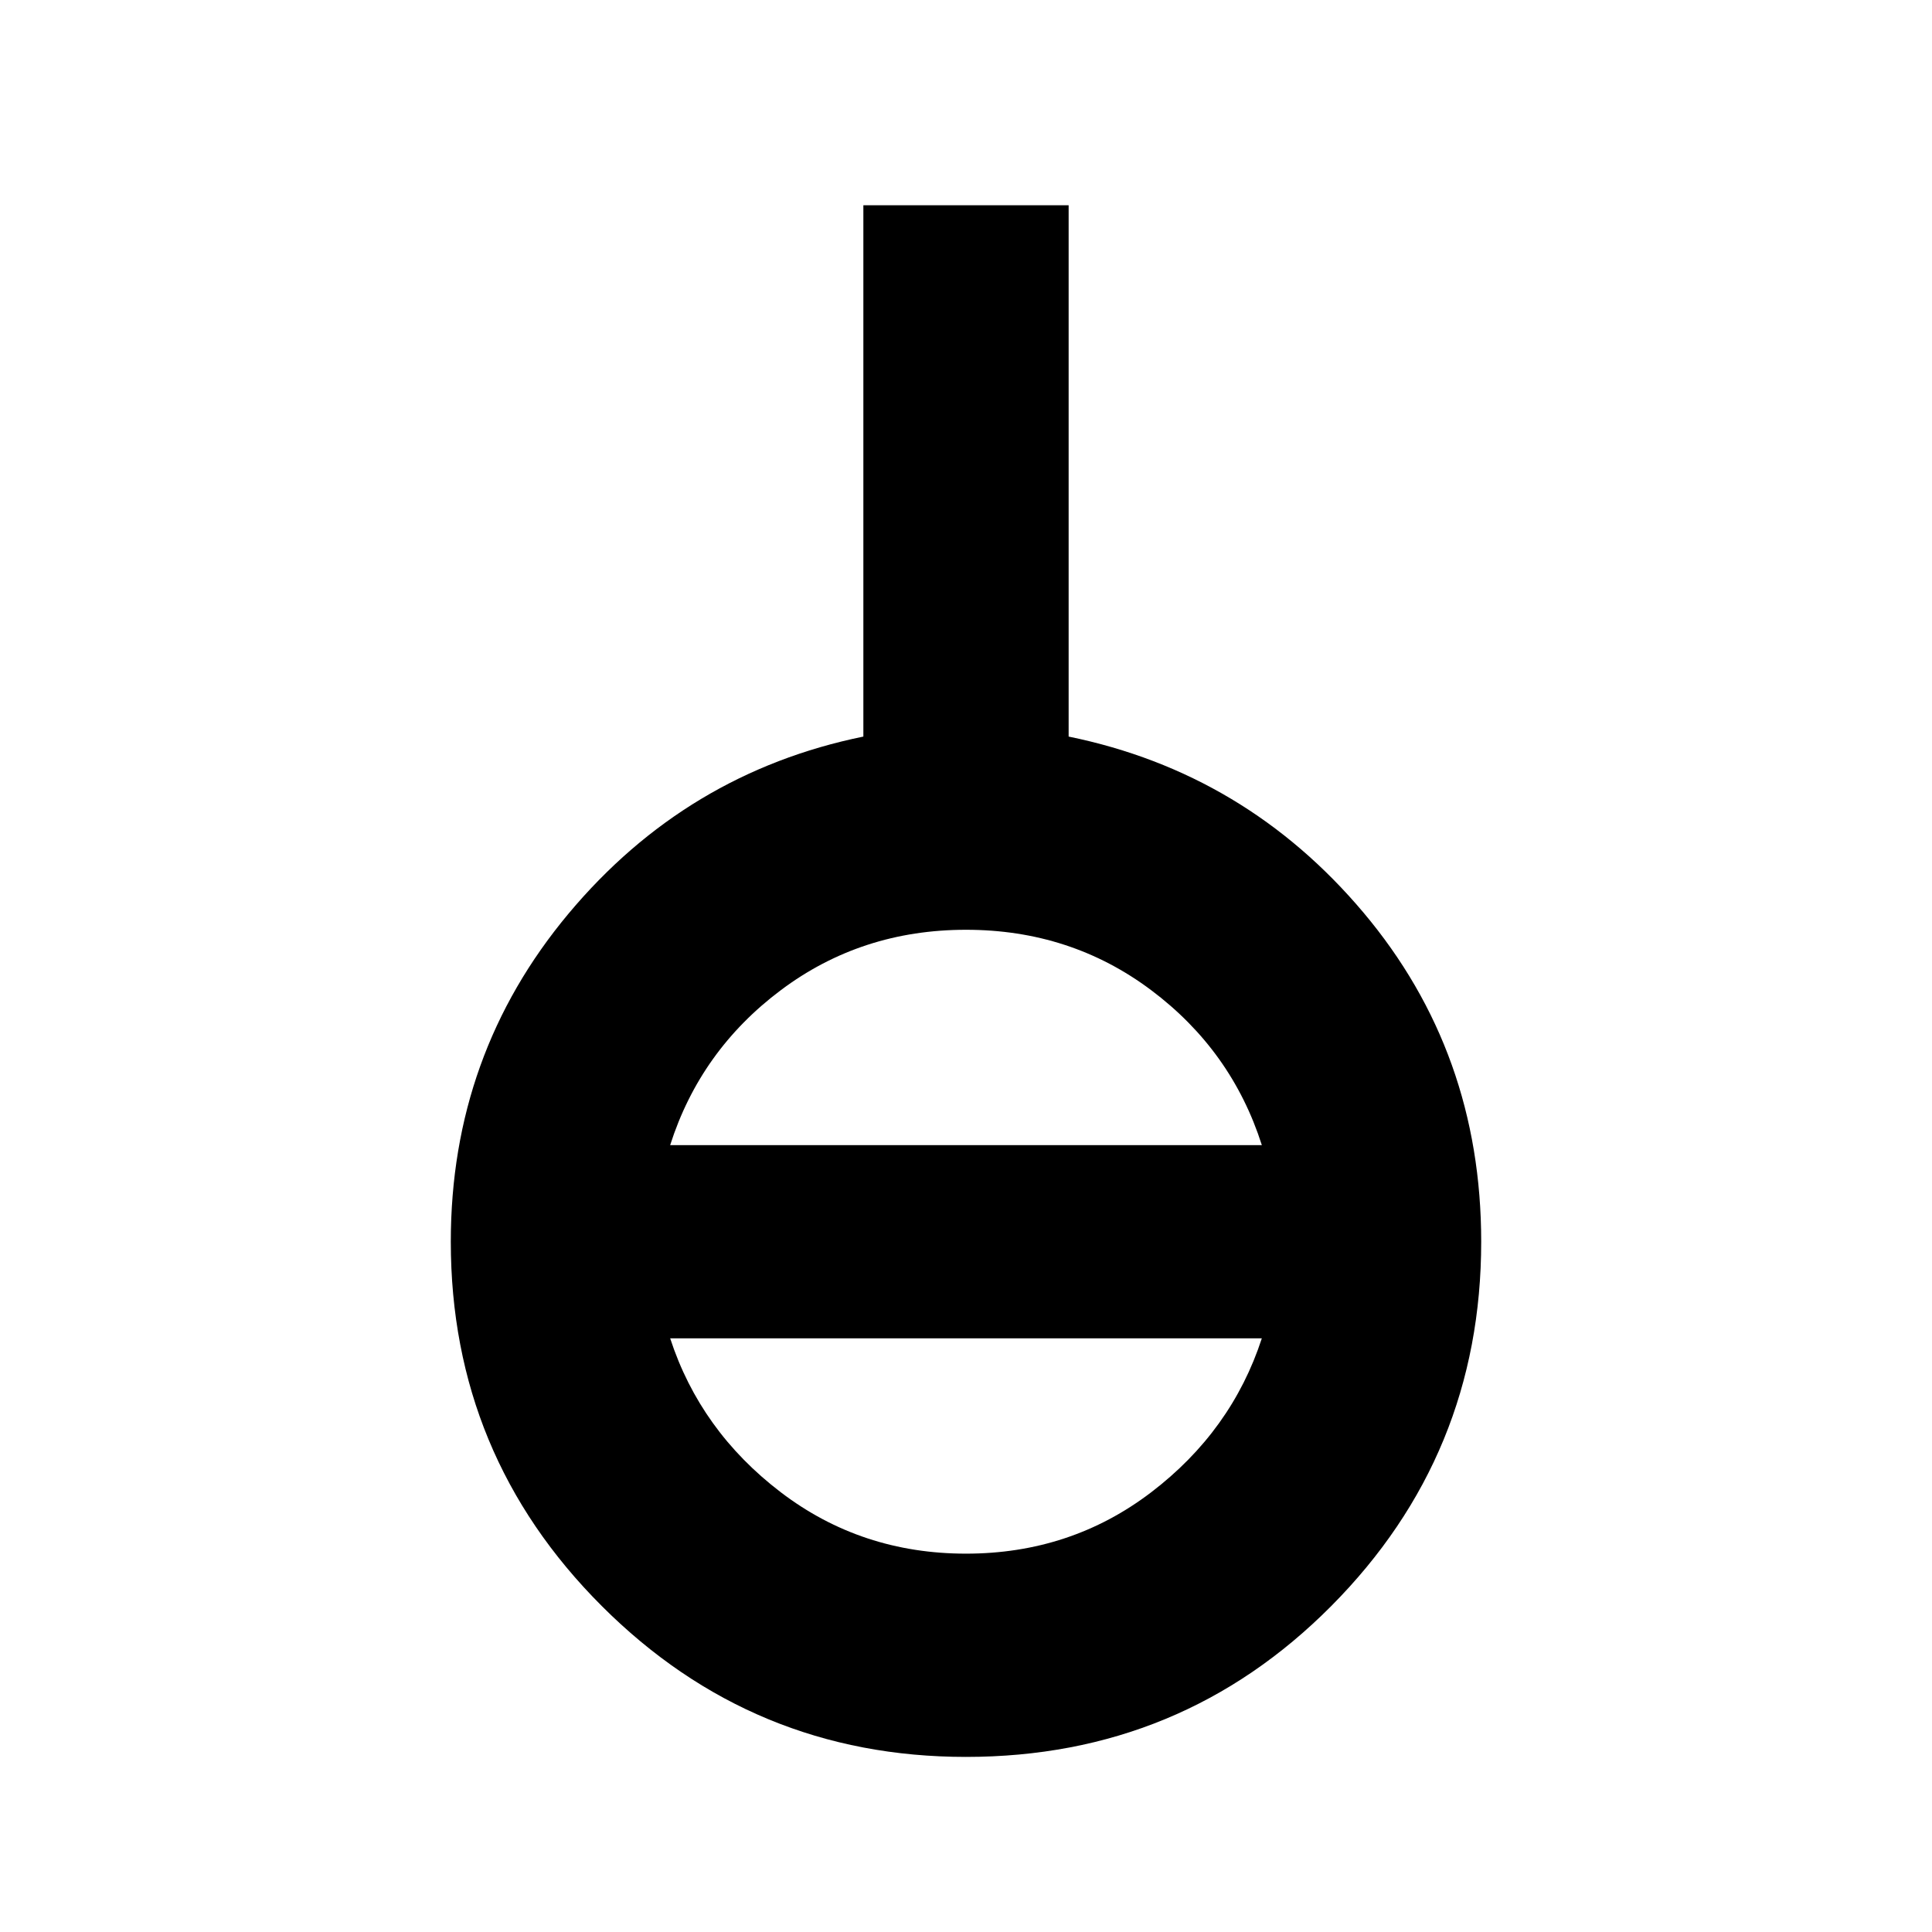 <svg xmlns="http://www.w3.org/2000/svg" height="24" width="24"><path d="M12 21.825q-2.65 0-4.525-1.875Q5.6 18.075 5.6 15.425q0-2.325 1.462-4.075 1.463-1.75 3.663-2.2v-6.6h2.55v6.6q2.2.45 3.663 2.187 1.462 1.738 1.462 4.088 0 2.65-1.862 4.525-1.863 1.875-4.538 1.875Zm0-2.525q1.3 0 2.3-.762 1-.763 1.375-1.913h-7.35q.375 1.15 1.375 1.913 1 .762 2.3.762Zm-3.675-5.075h7.35Q15.3 13.05 14.3 12.3t-2.3-.75q-1.3 0-2.3.75-1 .75-1.375 1.925Z"/></svg>